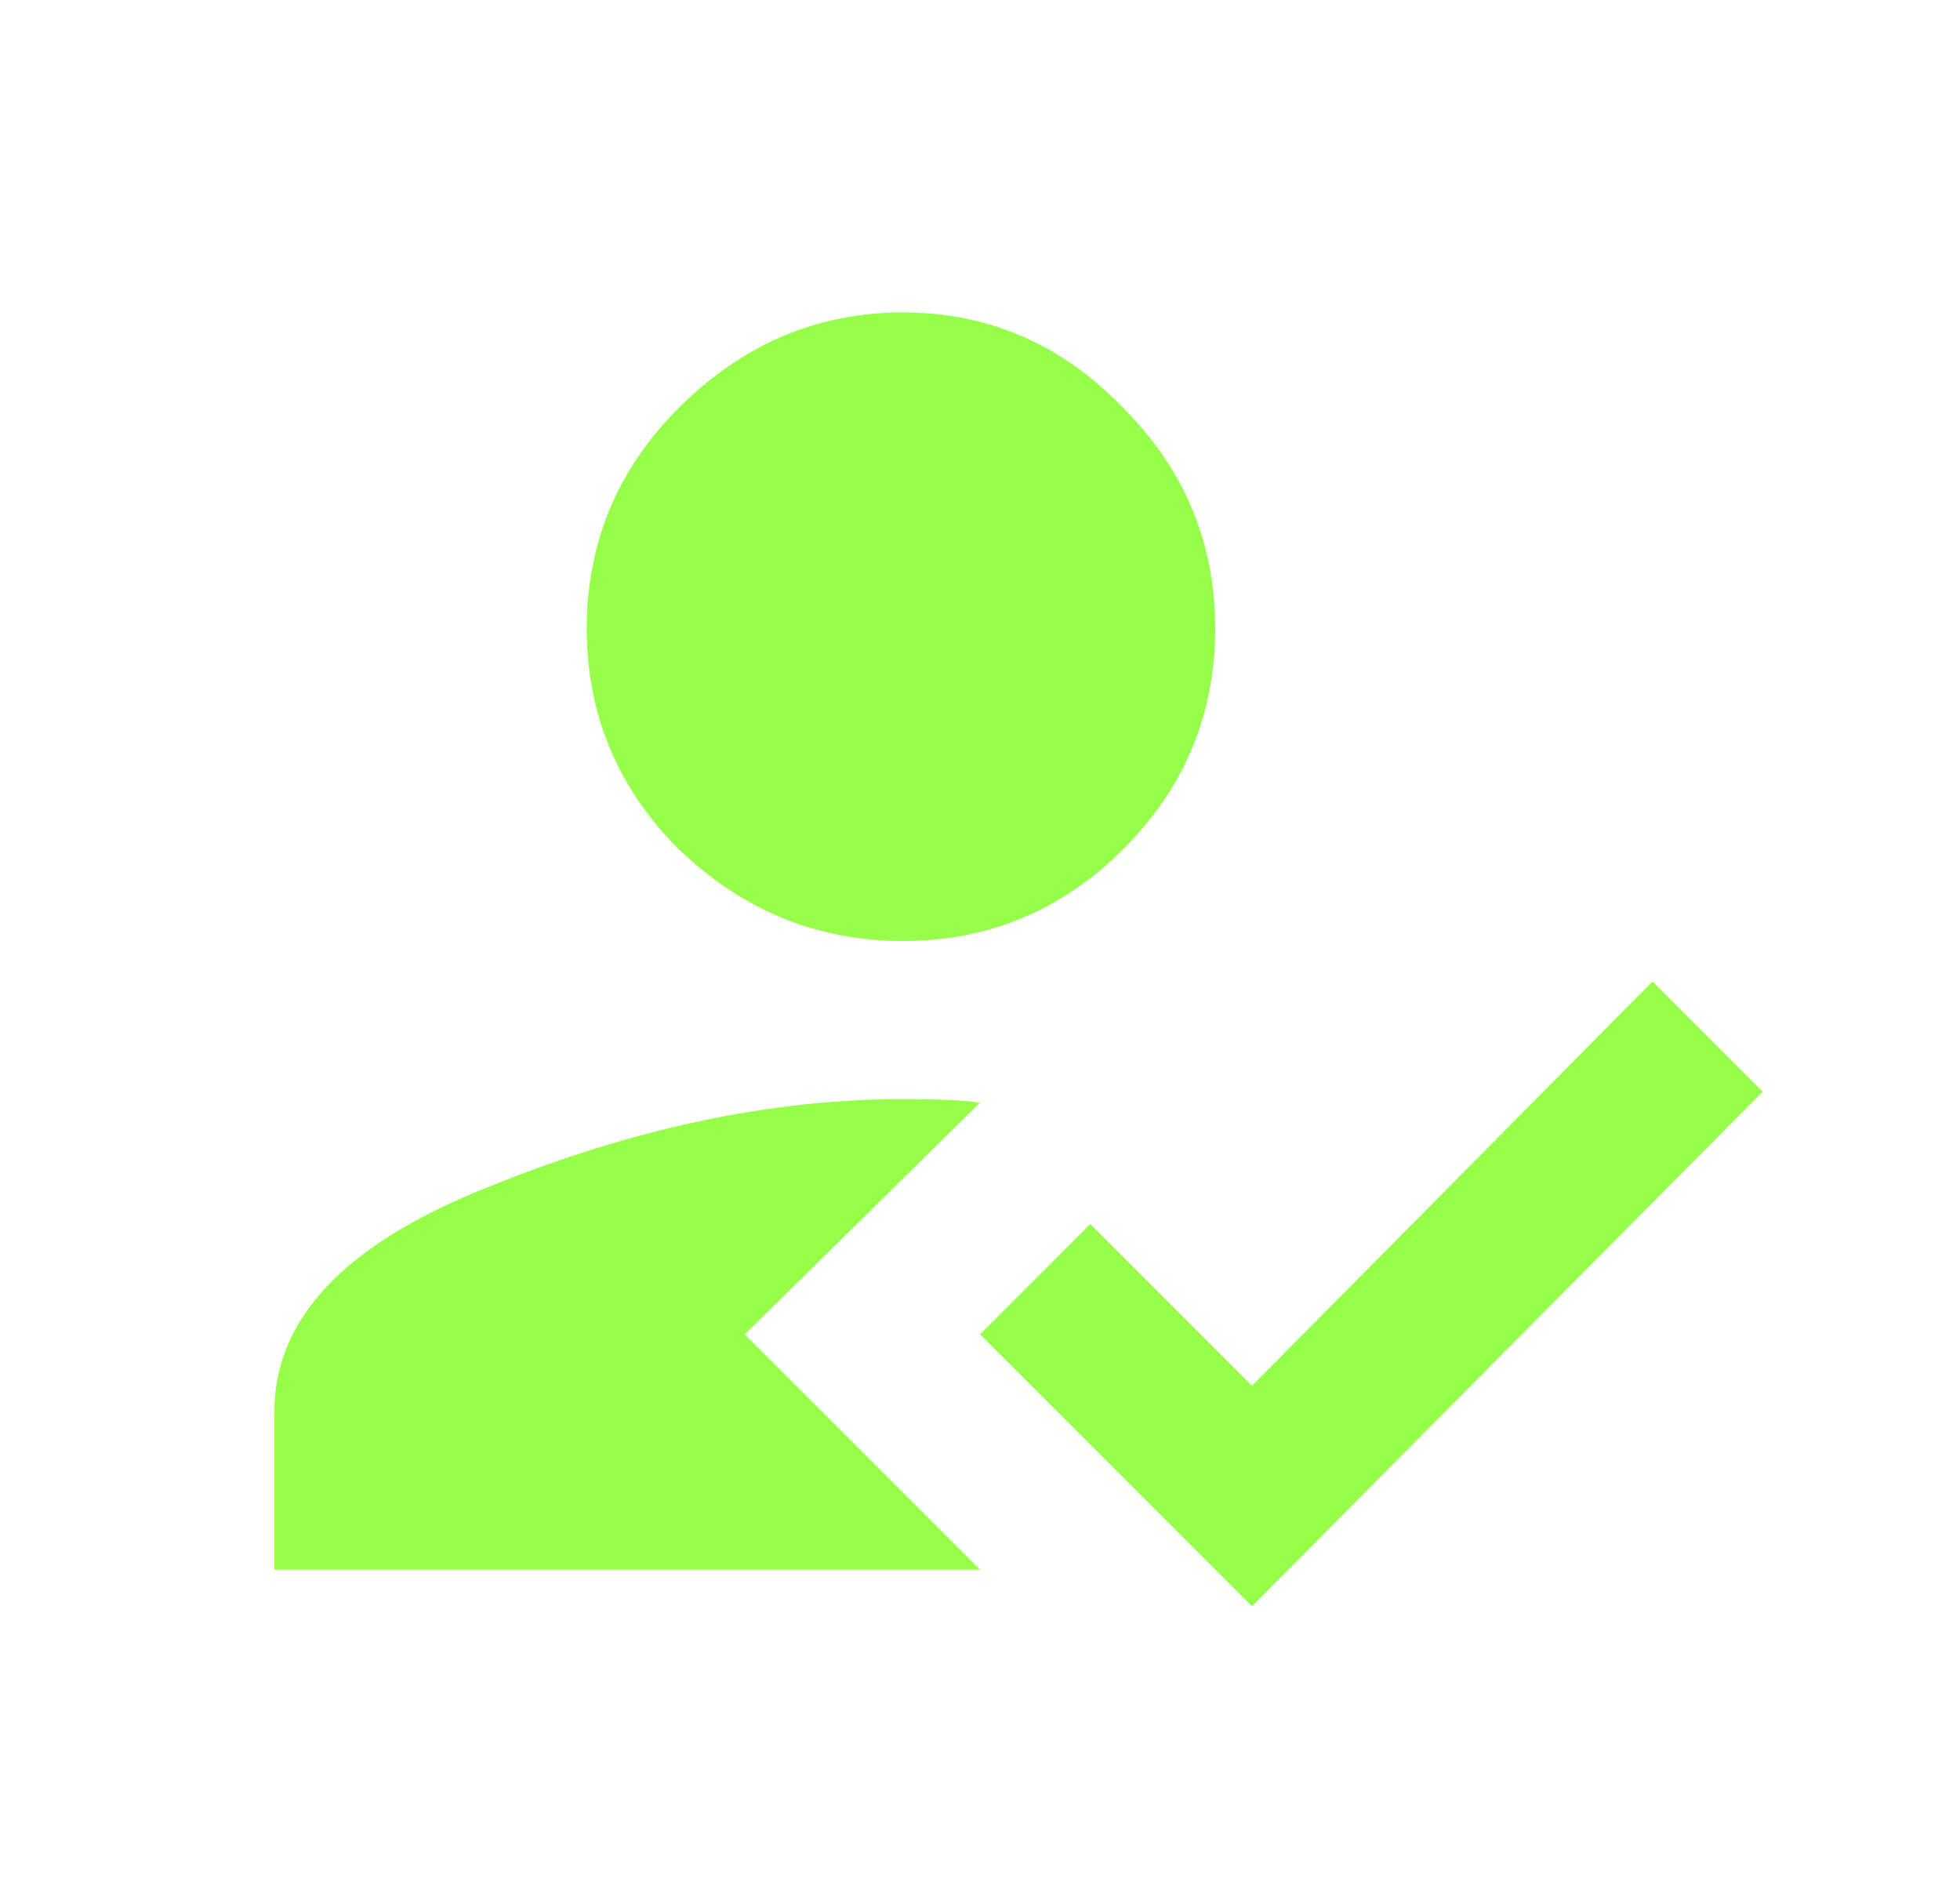<svg width="25" height="24" viewBox="0 0 25 24" fill="none" xmlns="http://www.w3.org/2000/svg">
<path d="M15.969 20.484L12.5 17.016L13.906 15.609L15.969 17.672L21.078 12.516L22.484 13.922L15.969 20.484ZM14.328 10.828C13.547 11.609 12.609 12 11.516 12C10.422 12 9.469 11.609 8.656 10.828C7.875 10.047 7.484 9.109 7.484 8.016C7.484 6.922 7.875 5.984 8.656 5.203C9.469 4.391 10.422 3.984 11.516 3.984C12.609 3.984 13.547 4.391 14.328 5.203C15.109 5.984 15.5 6.922 15.5 8.016C15.5 9.109 15.109 10.047 14.328 10.828ZM9.5 17.016L12.5 20.016H3.5V18C3.5 16.812 4.406 15.859 6.219 15.141C8.062 14.391 9.828 14.016 11.516 14.016C11.984 14.016 12.312 14.031 12.5 14.062L9.5 17.016Z" fill="#95FF4A"/>
</svg>
